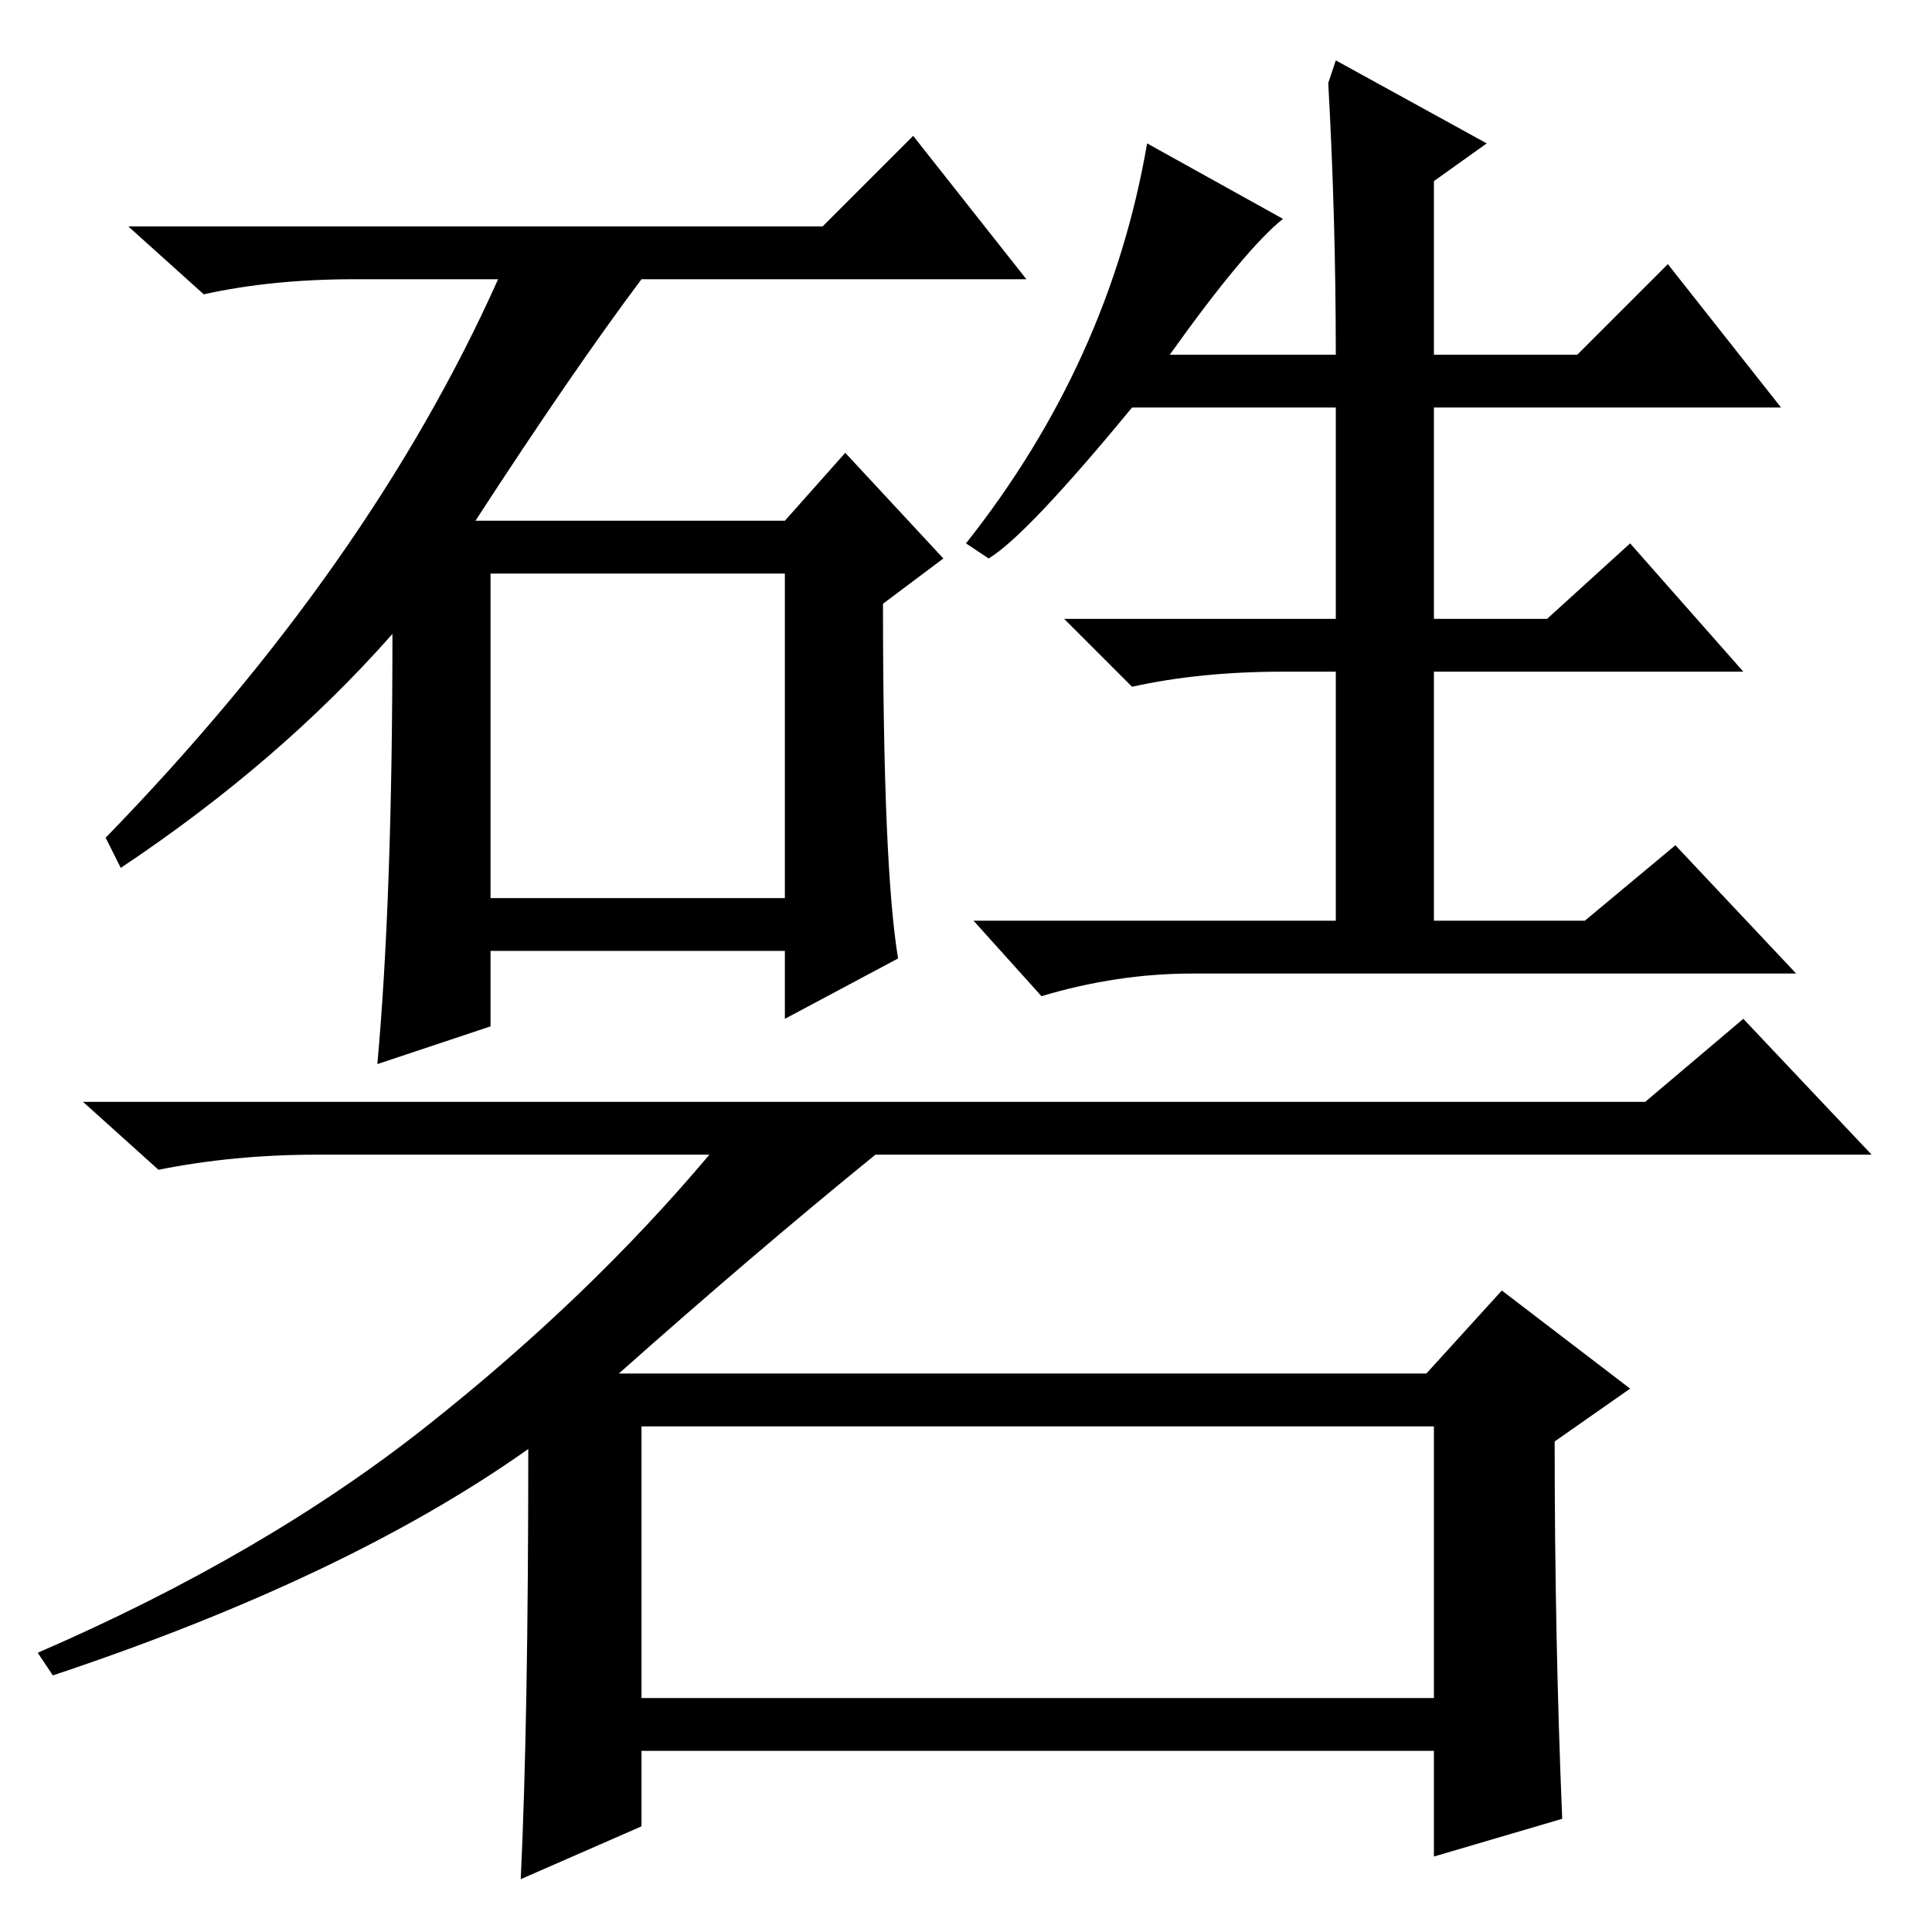 <?xml version="1.0" standalone="no"?>
<!DOCTYPE svg PUBLIC "-//W3C//DTD SVG 1.1//EN" "http://www.w3.org/Graphics/SVG/1.1/DTD/svg11.dtd" >
<svg xmlns="http://www.w3.org/2000/svg" xmlns:xlink="http://www.w3.org/1999/xlink" version="1.1" viewBox="0 -36 256 256">
  <g transform="matrix(1 0 0 -1 0 220)">
   <path fill="currentColor"
d="M70 64q-24 -17 -63 -30l-2 3q30 13 51.5 30t37.5 36h-52q-11 0 -21 -2l-10 9h207l13 11l17 -18h-132q-16 -13 -34 -29h107l10 11l17 -13l-10 -7q0 -26 1 -50l-17 -5v14h-105v-10l-16 -7q1 21 1 57zM85 31h105v36h-105v-36zM65 137h39v43h-39v-43zM52 172q-15 -17 -36 -31
l-2 4q35 36 52 74h-19q-11 0 -20 -2l-10 9h92l12 12l15 -19h-51q-9 -12 -22 -32h41l8 9l13 -14l-8 -6q0 -35 2 -47l-15 -8v9h-39v-10l-15 -5q2 22 2 57zM177 248l20 -11l-7 -5v-23h19l12 12l15 -19h-46v-28h15l11 10l15 -17h-41v-33h20l12 10l16 -17h-80q-10 0 -20 -3l-9 10
h48v33h-7q-11 0 -20 -2l-9 9h36v28h-27q-14 -17 -19 -20l-3 2q19 24 24 53l18 -10q-5 -4 -15 -18h22q0 18 -1 36z" />
  </g>

</svg>
